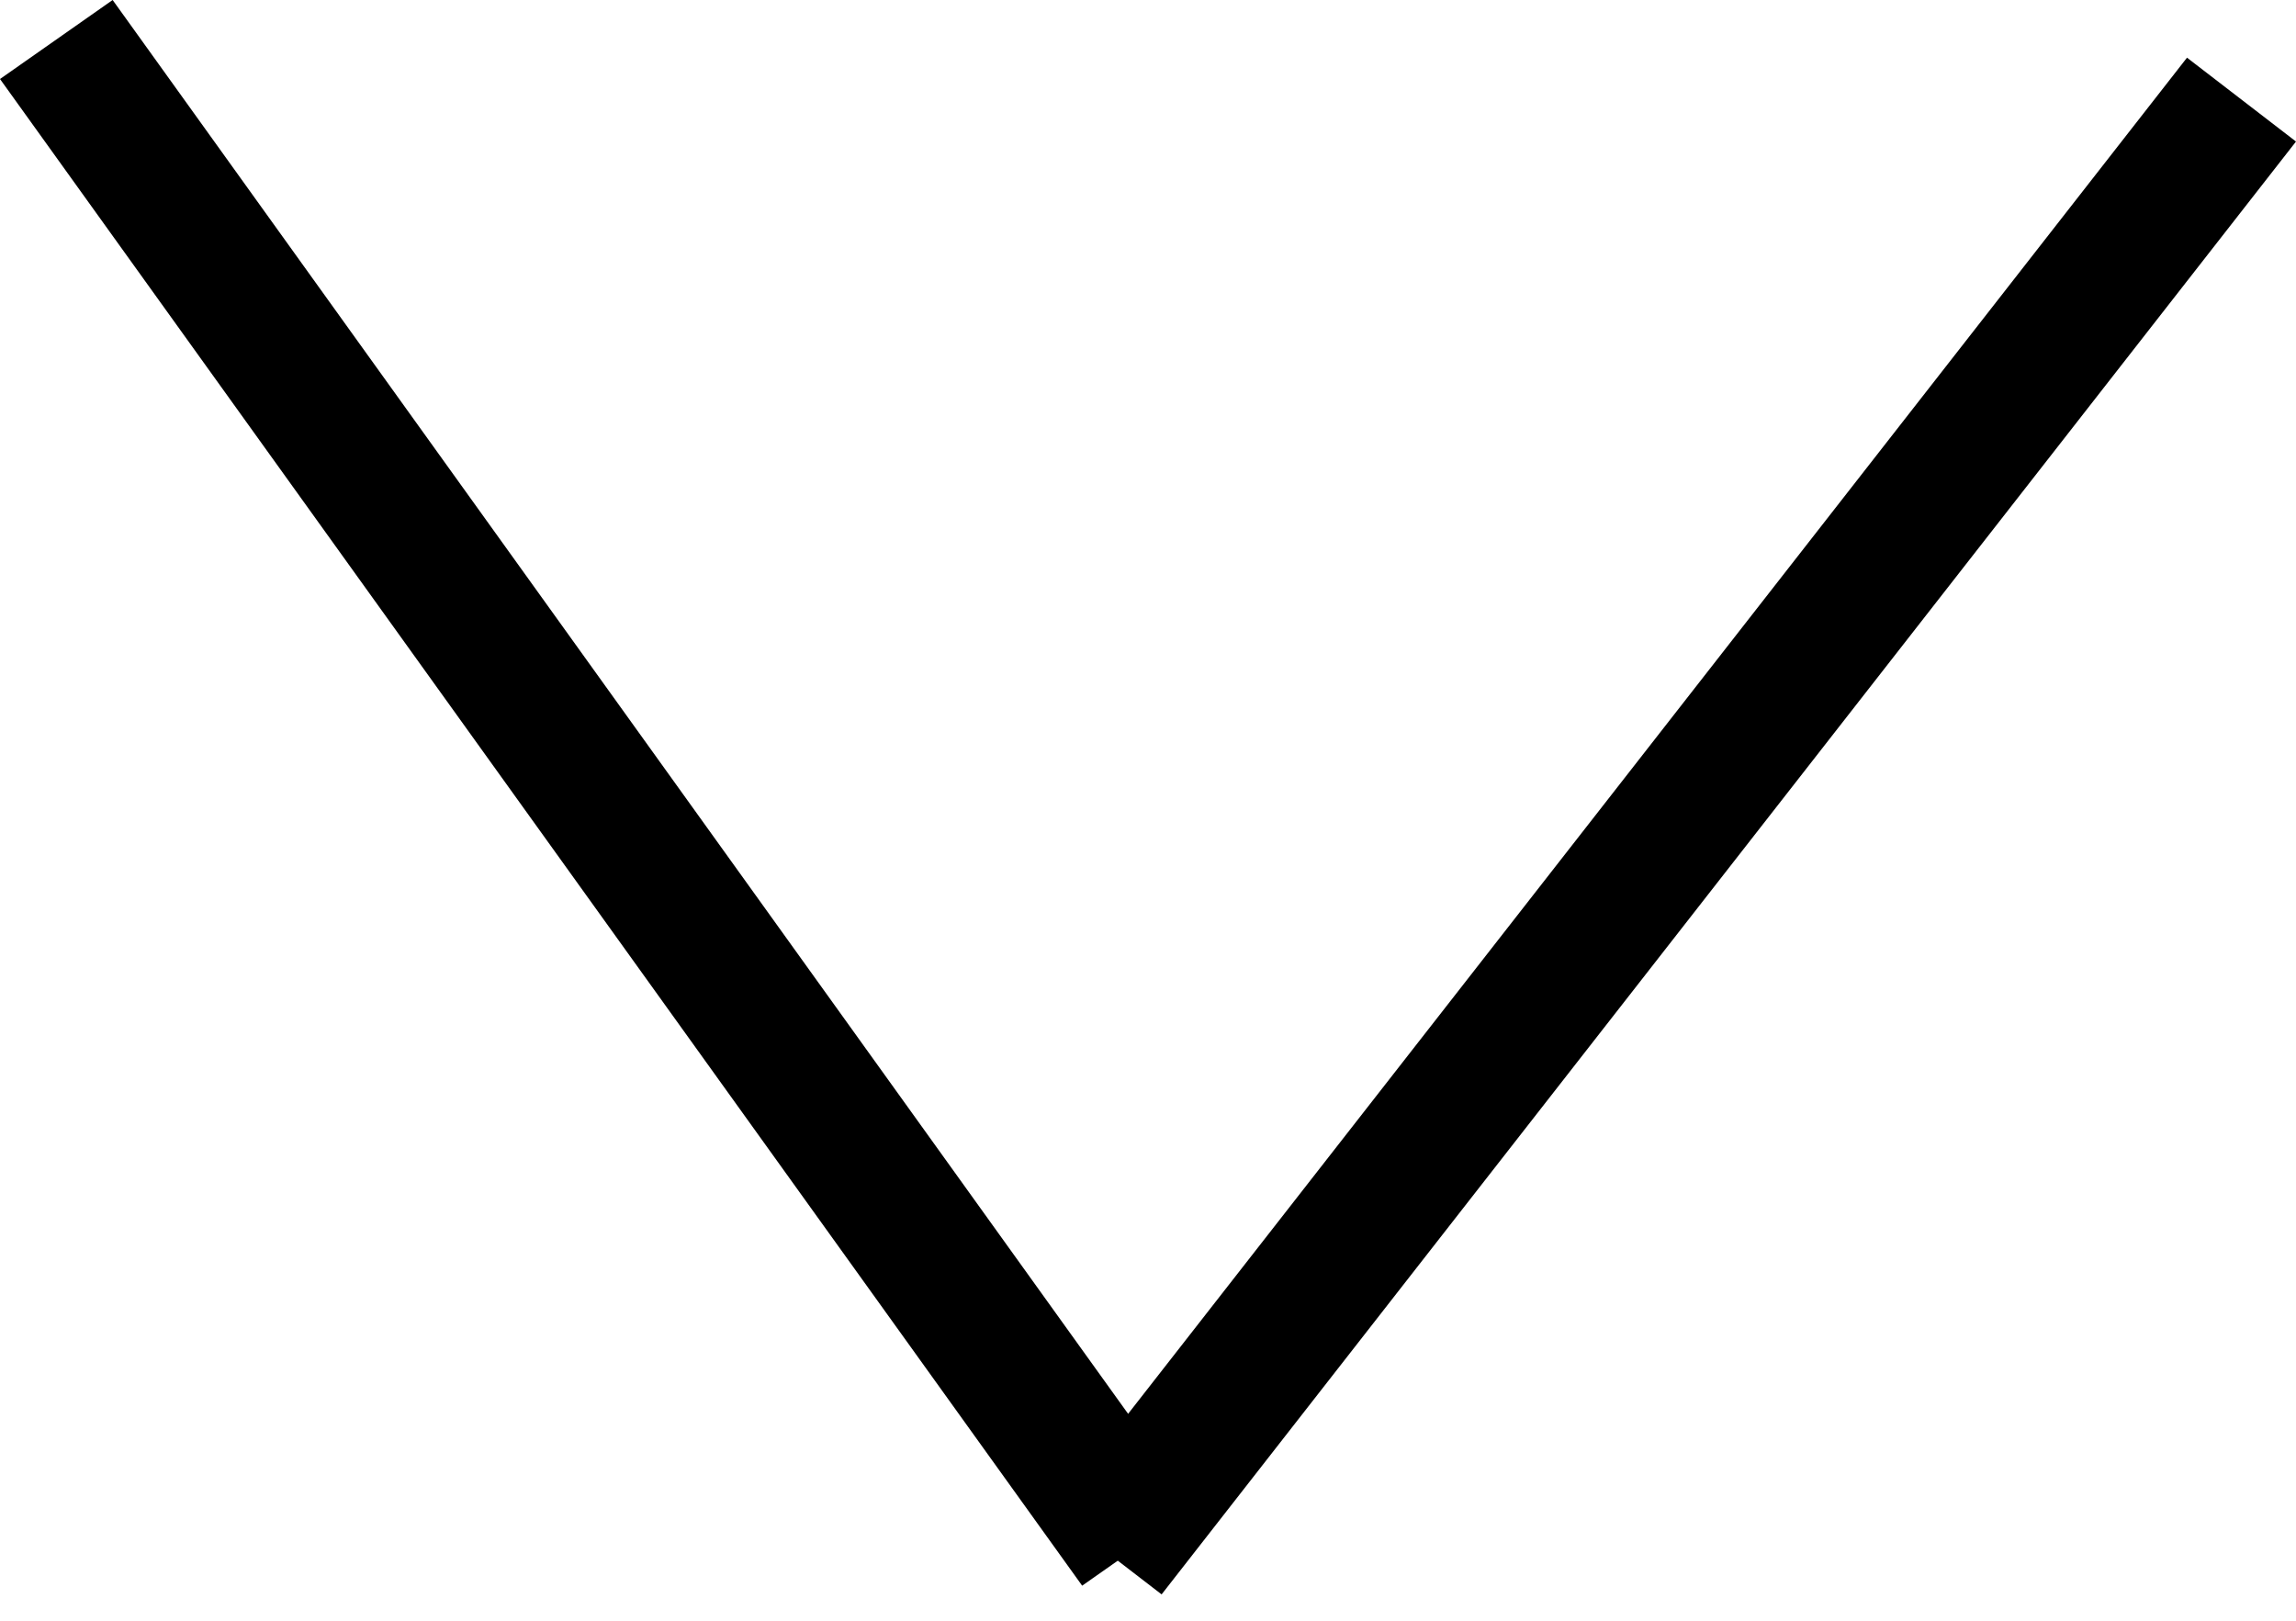 <svg width="17" height="12" viewBox="0 0 17 12" fill="none" xmlns="http://www.w3.org/2000/svg">
<line y1="-0.5" x2="13.489" y2="-0.5" transform="matrix(0.594 0.827 -0.834 0.585 0 0.585)" stroke="black"/>
<line y1="-0.5" x2="13.396" y2="-0.5" transform="matrix(-0.627 0.803 -0.807 -0.621 16.193 0.427)" stroke="black"/>
</svg>
